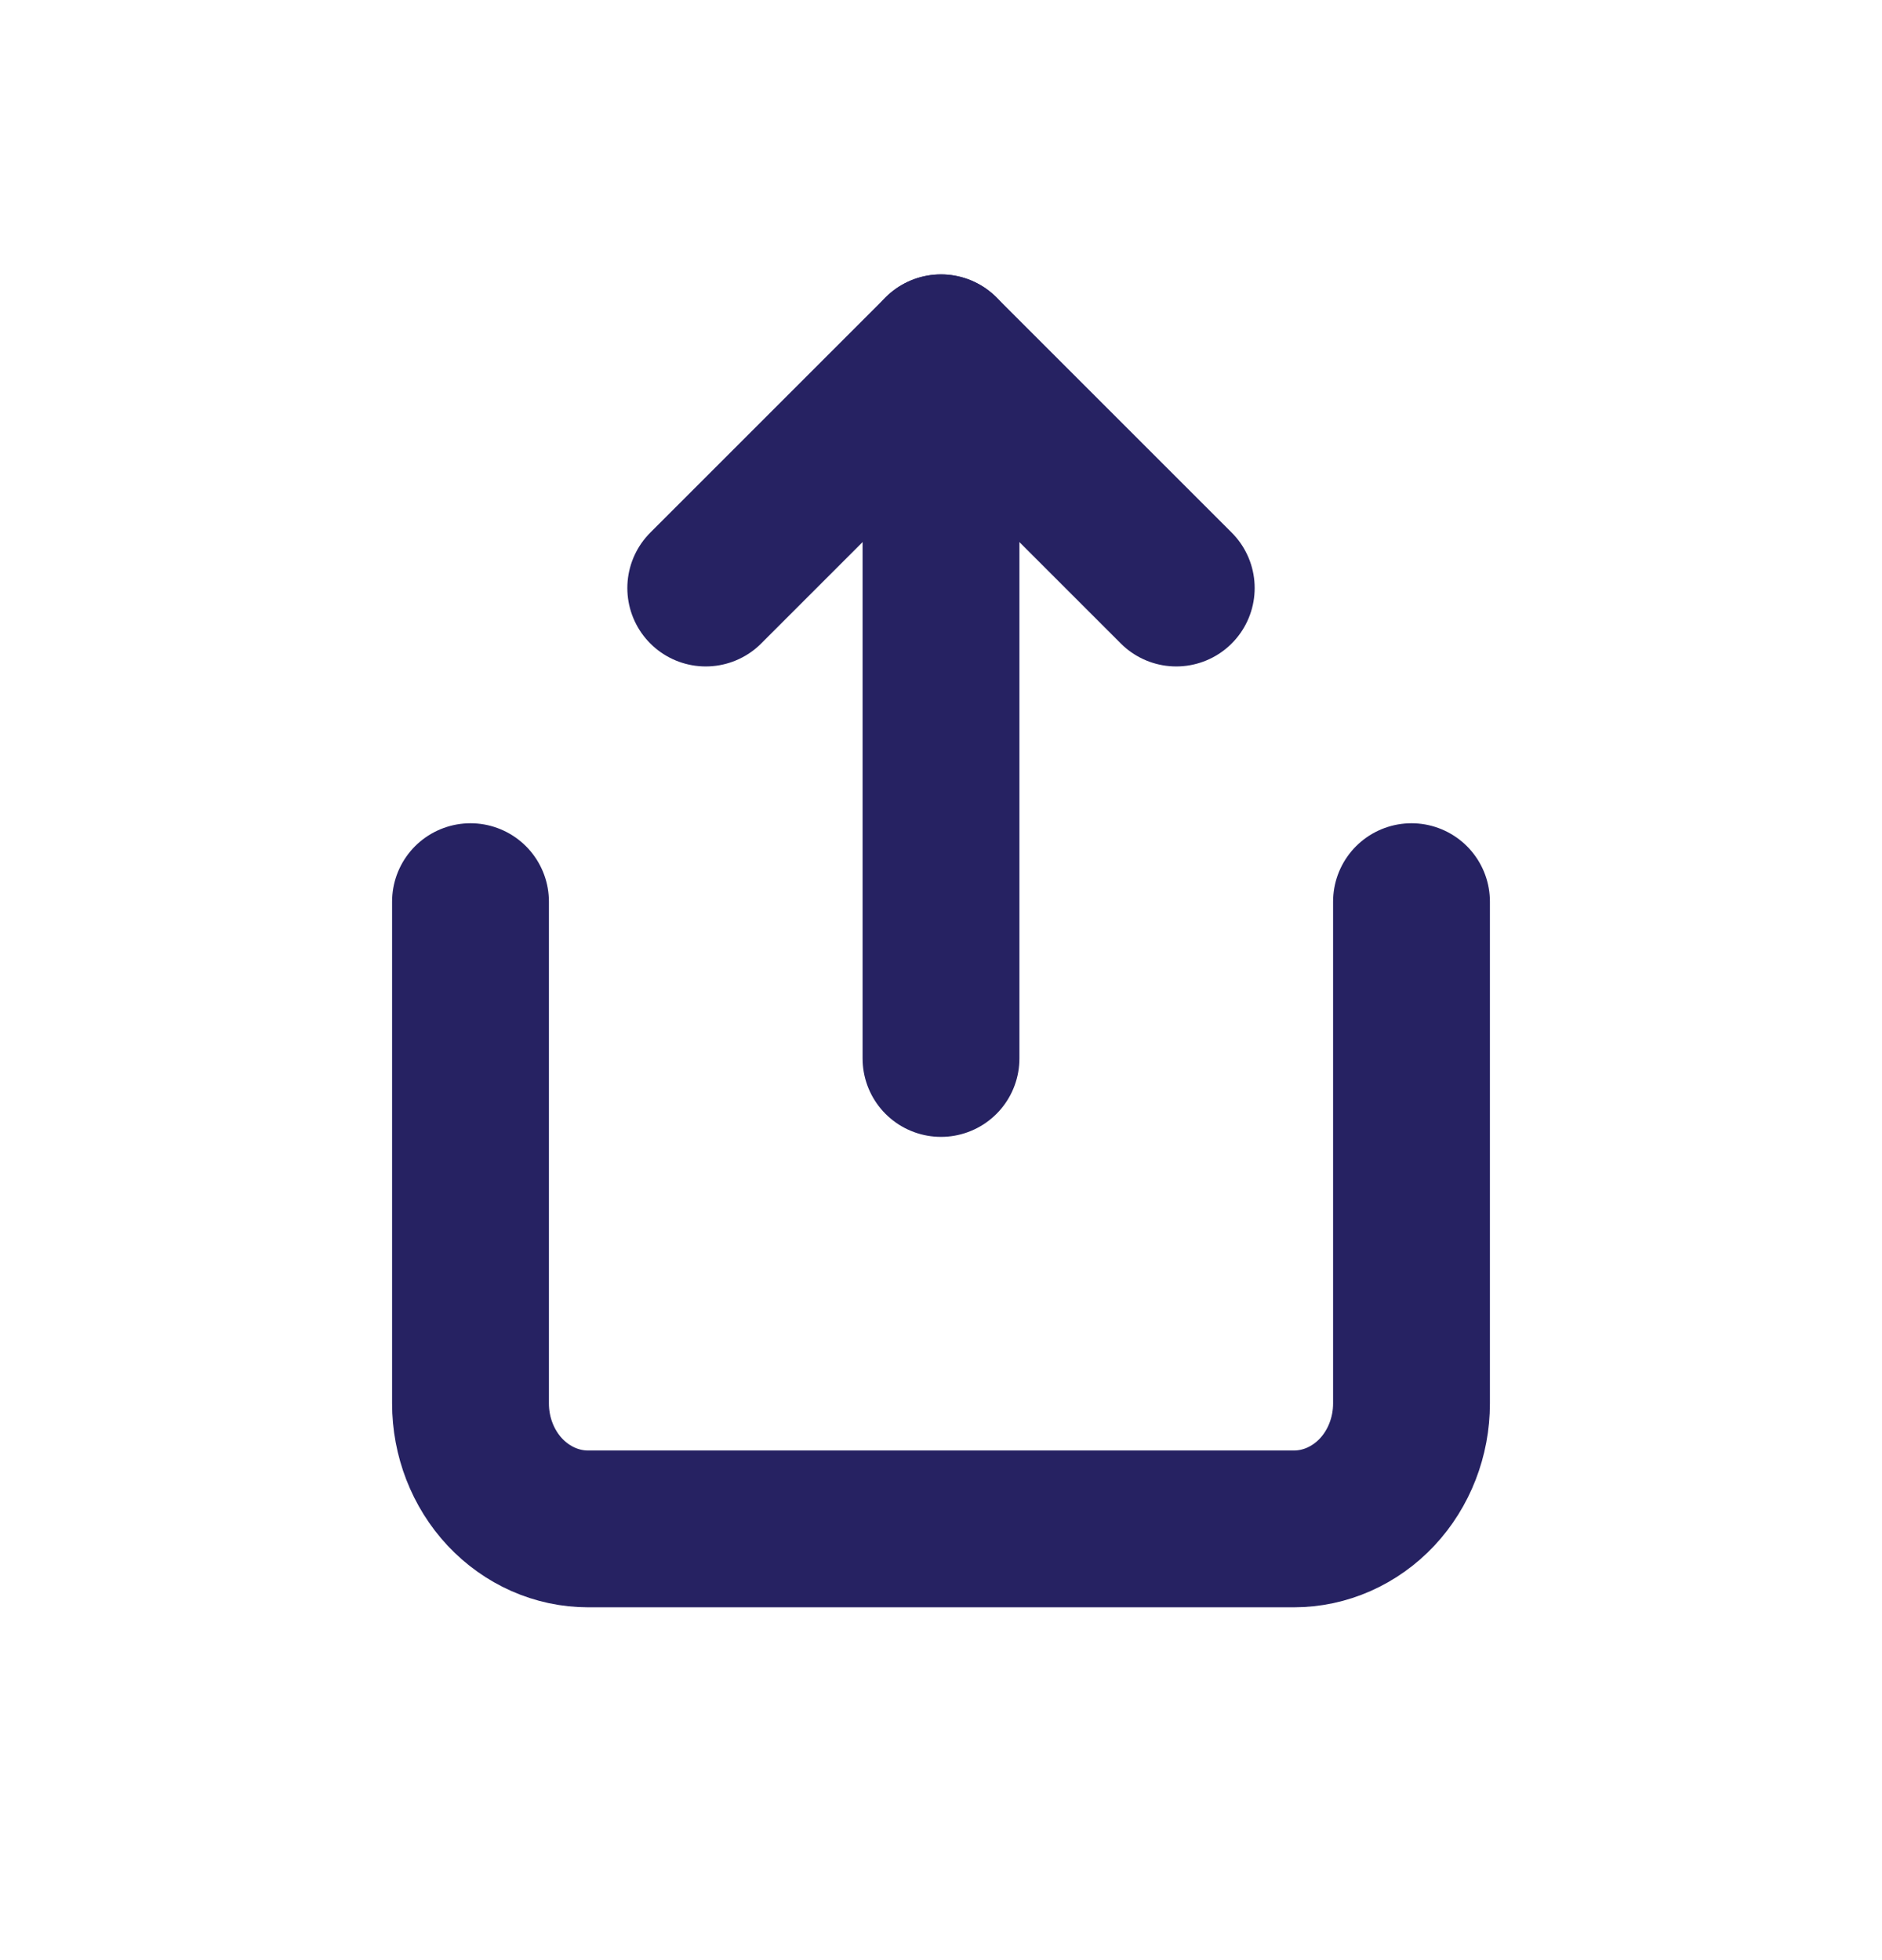 <svg width="24" height="25" viewBox="0 0 24 25" fill="none" xmlns="http://www.w3.org/2000/svg">
<path d="M6 11.5V17.9C6 18.324 6.158 18.731 6.439 19.031C6.721 19.331 7.102 19.5 7.5 19.5H16.5C16.898 19.5 17.279 19.331 17.561 19.031C17.842 18.731 18 18.324 18 17.9V11.5" stroke="#262262" stroke-width="2" stroke-linecap="round" stroke-linejoin="round"/>
<path d="M15 7.5L12 4.5L9 7.5" stroke="#262262" stroke-width="2" stroke-linecap="round" stroke-linejoin="round"/>
<path d="M12 4.5V13.5" stroke="#262262" stroke-width="2" stroke-linecap="round" stroke-linejoin="round"/>
</svg>
